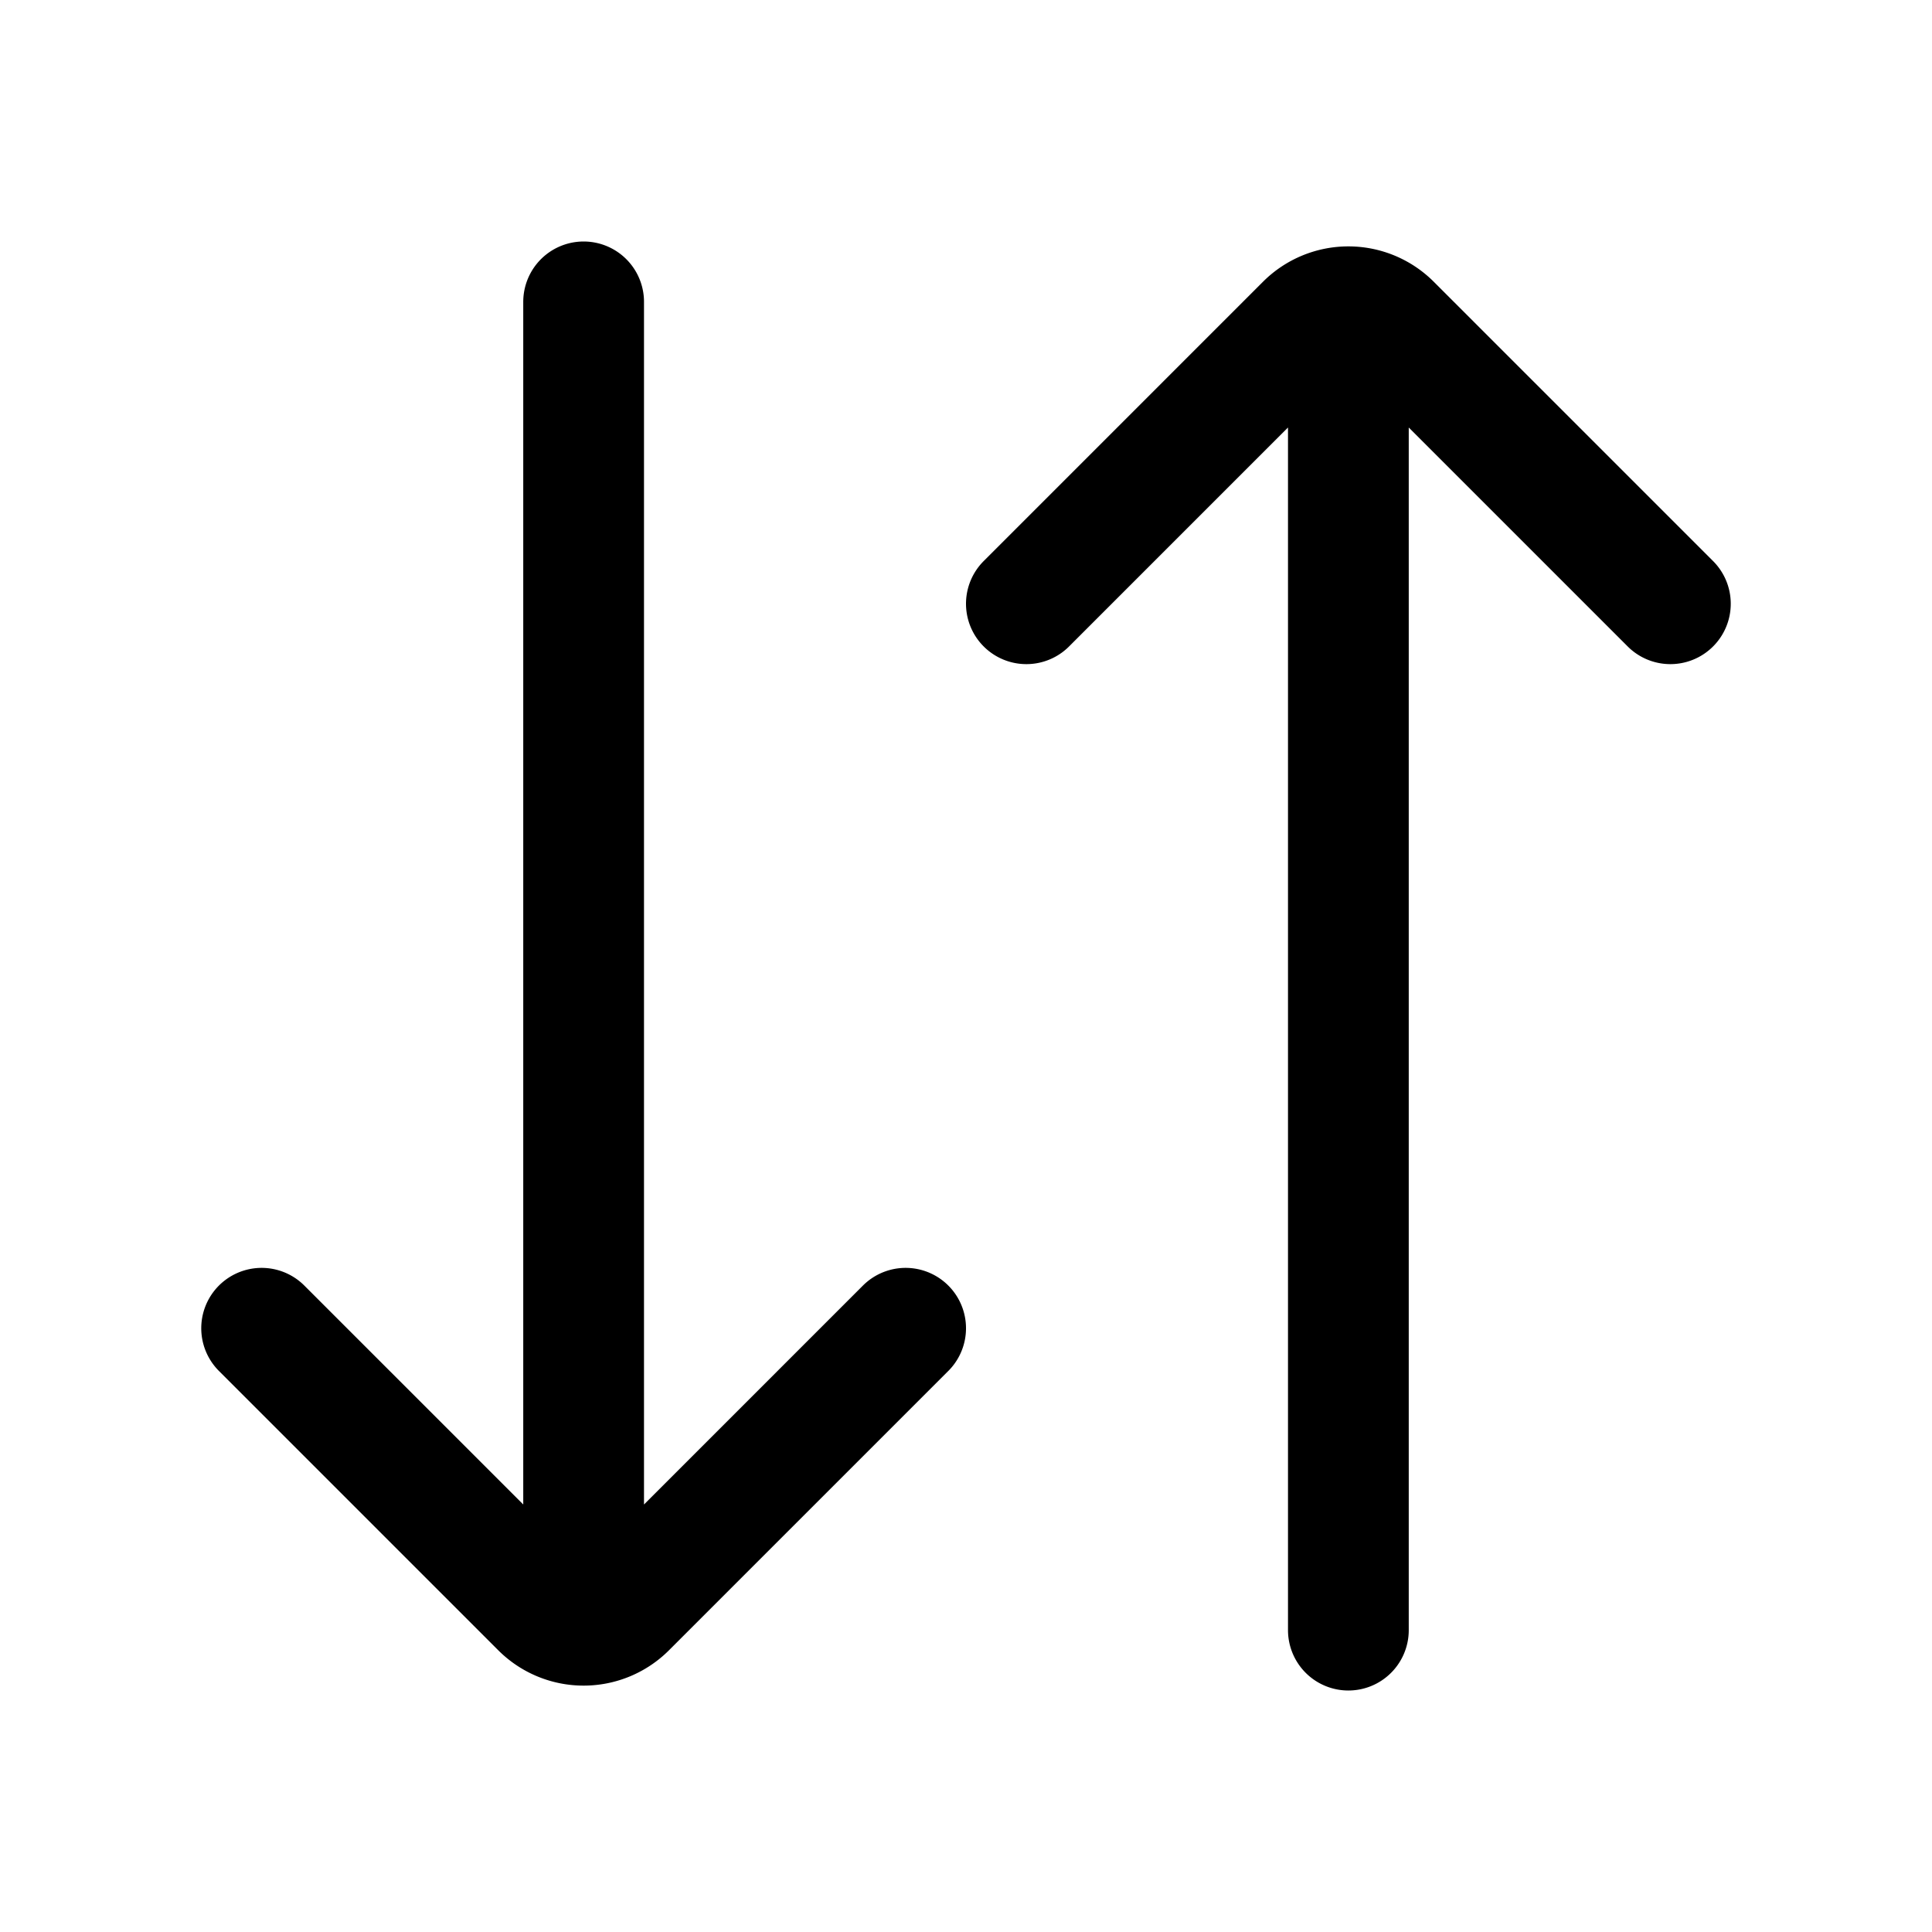 <svg xmlns="http://www.w3.org/2000/svg" width="24" height="24" fill="none" viewBox="0 0 24 24">
  <path stroke="currentColor" stroke-linecap="round" stroke-linejoin="round" stroke-width="1.5" d="m3.25 16.5 3.47 3.47a.75.75 0 0 0 1.06 0l3.47-3.47m1.5-9 3.47-3.47a.75.75 0 0 1 1.06 0l3.47 3.47M7.25 19V3.75m9.5 16.5V4.75"/>
</svg>
